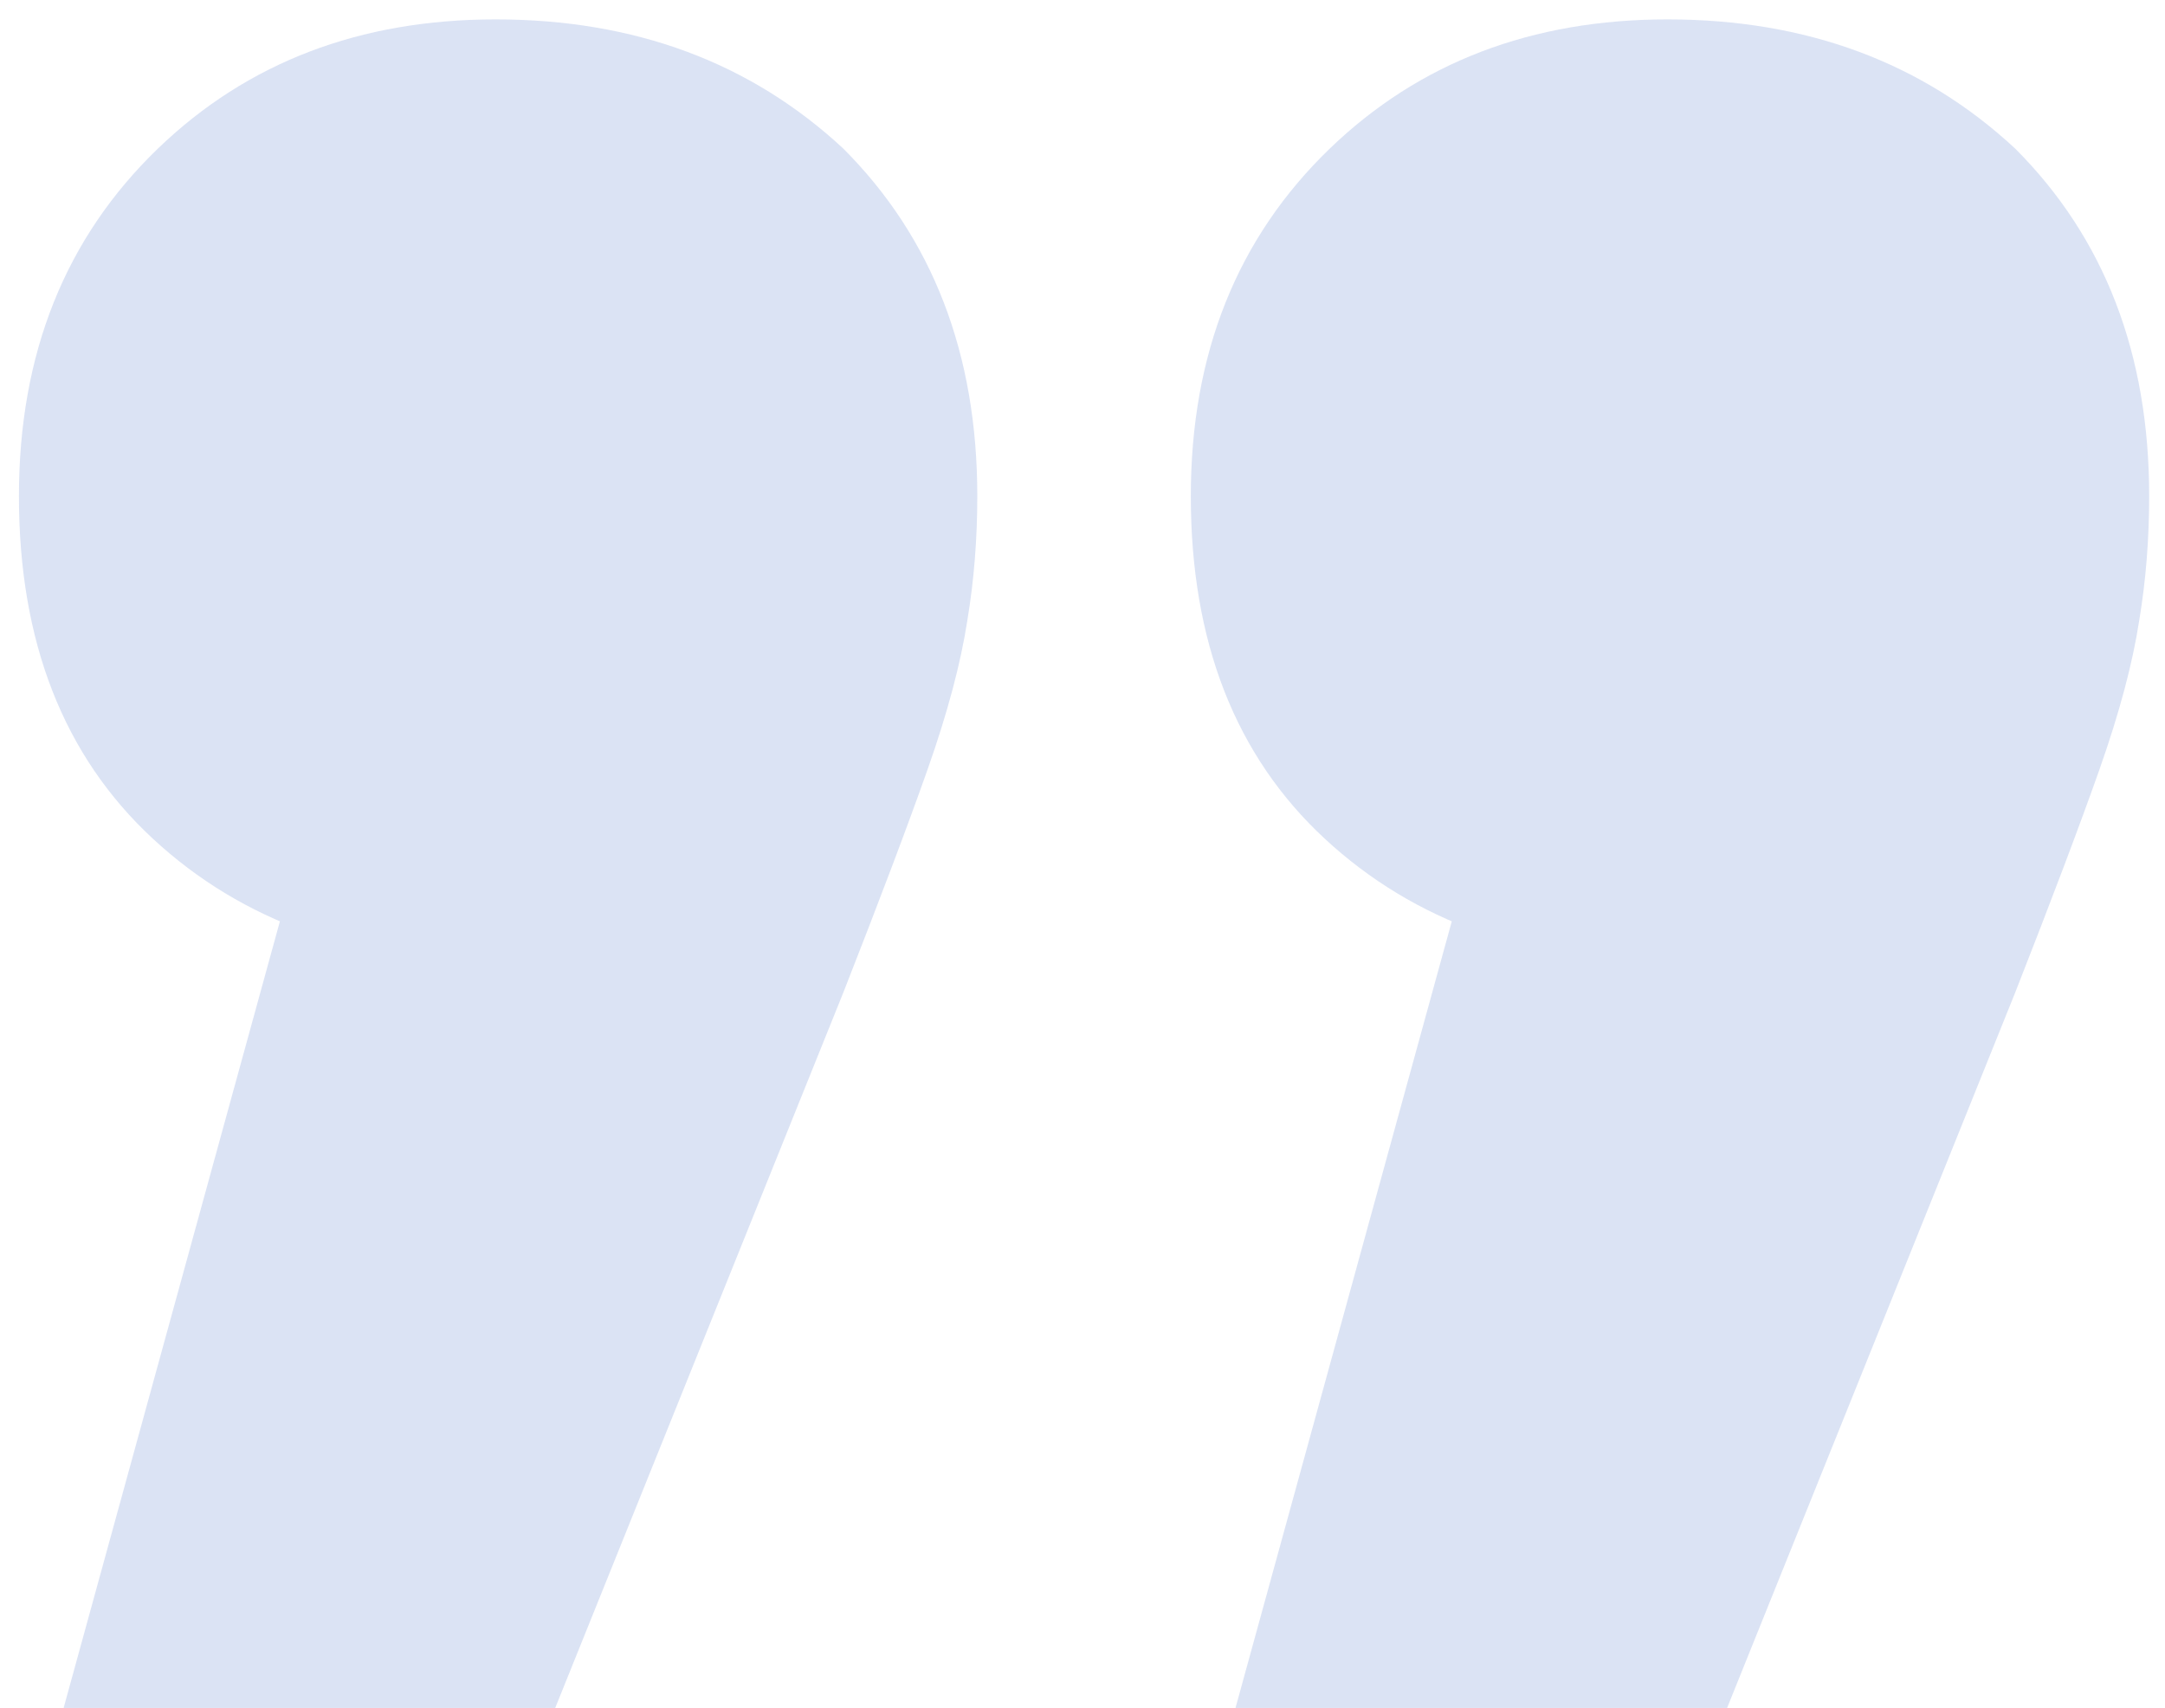 <svg width="109" height="86" fill="none" xmlns="http://www.w3.org/2000/svg"><path d="M62.203 85.976l16.5-60 5.5 22.5c-7.167 0-13-2.084-17.5-6.25-4.5-4.167-6.75-9.917-6.75-17.25 0-7.167 2.333-13 7-17.5 4.5-4.334 10.166-6.5 17-6.5 7 0 12.833 2.166 17.5 6.5 4.5 4.5 6.75 10.333 6.75 17.5 0 2.166-.167 4.25-.5 6.25-.333 2.166-1 4.666-2 7.5-1 2.833-2.417 6.583-4.25 11.25l-14.5 36h-24.75zm-59 0l16.5-60 5.5 22.5c-7.167 0-13-2.084-17.5-6.25-4.5-4.167-6.75-9.917-6.75-17.25 0-7.167 2.333-13 7-17.5 4.5-4.334 10.166-6.5 17-6.5 7 0 12.833 2.166 17.5 6.5 4.5 4.5 6.75 10.333 6.75 17.5 0 2.166-.167 4.25-.5 6.25-.334 2.166-1 4.666-2 7.5-1 2.833-2.417 6.583-4.25 11.25l-14.5 36H3.203z" fill="#4F73C8" fill-opacity=".2"/></svg>